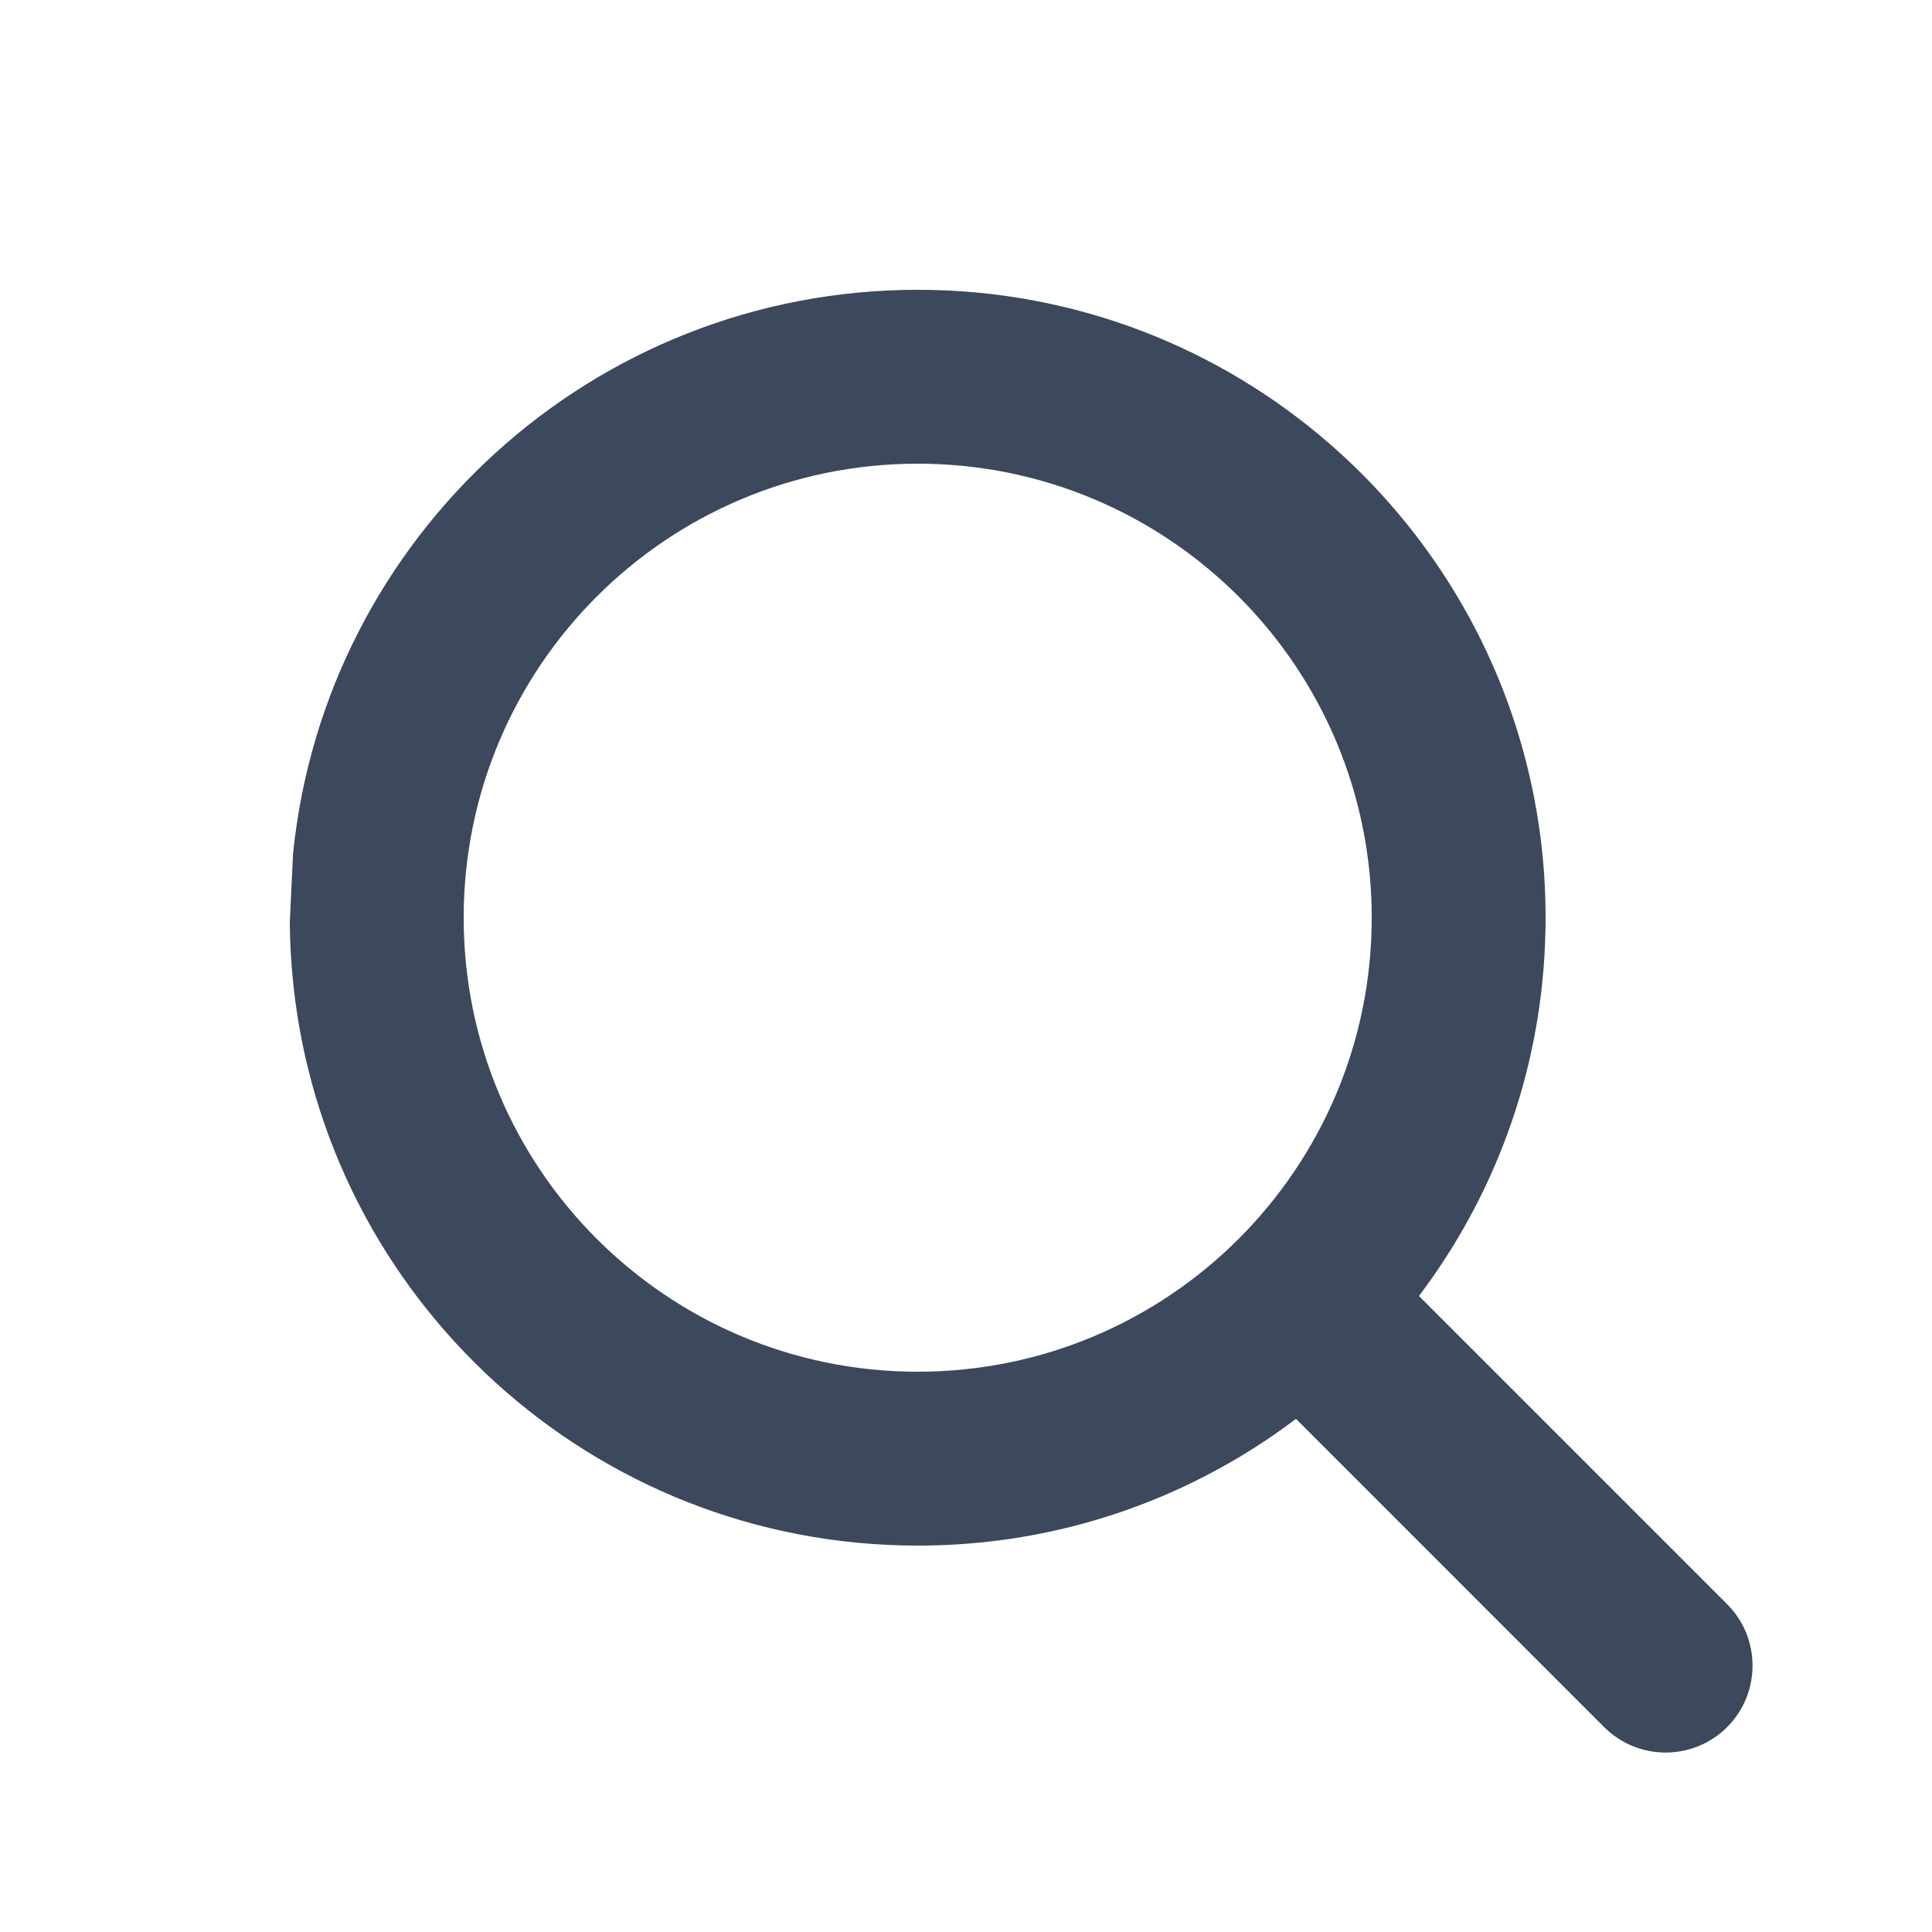<svg width="20" height="20" viewBox="0 0 20 20" fill="none" xmlns="http://www.w3.org/2000/svg">
<path fill-rule="evenodd" clip-rule="evenodd" d="M3 9.542C3.001 9.752 3.013 9.96 3.034 10.165C3.366 13.442 6.134 16 9.5 16C10.672 16 11.771 15.69 12.72 15.147C12.793 15.106 12.865 15.063 12.936 15.018C13.101 14.916 13.261 14.805 13.416 14.688L16.606 17.879C16.958 18.23 17.527 18.23 17.879 17.879C18.23 17.527 18.23 16.958 17.879 16.606L14.689 13.416C15.46 12.395 15.938 11.139 15.994 9.774C15.998 9.683 16 9.592 16 9.5C16 9.187 15.978 8.879 15.935 8.578C15.488 5.425 12.777 3 9.5 3C6.135 3 3.366 5.558 3.034 8.835M14.2 9.5C14.2 12.096 12.096 14.2 9.5 14.2C6.904 14.2 4.8 12.096 4.8 9.5C4.8 6.904 6.904 4.8 9.5 4.8C12.096 4.8 14.2 6.904 14.2 9.5Z" fill="#3C485C"/>
</svg>
